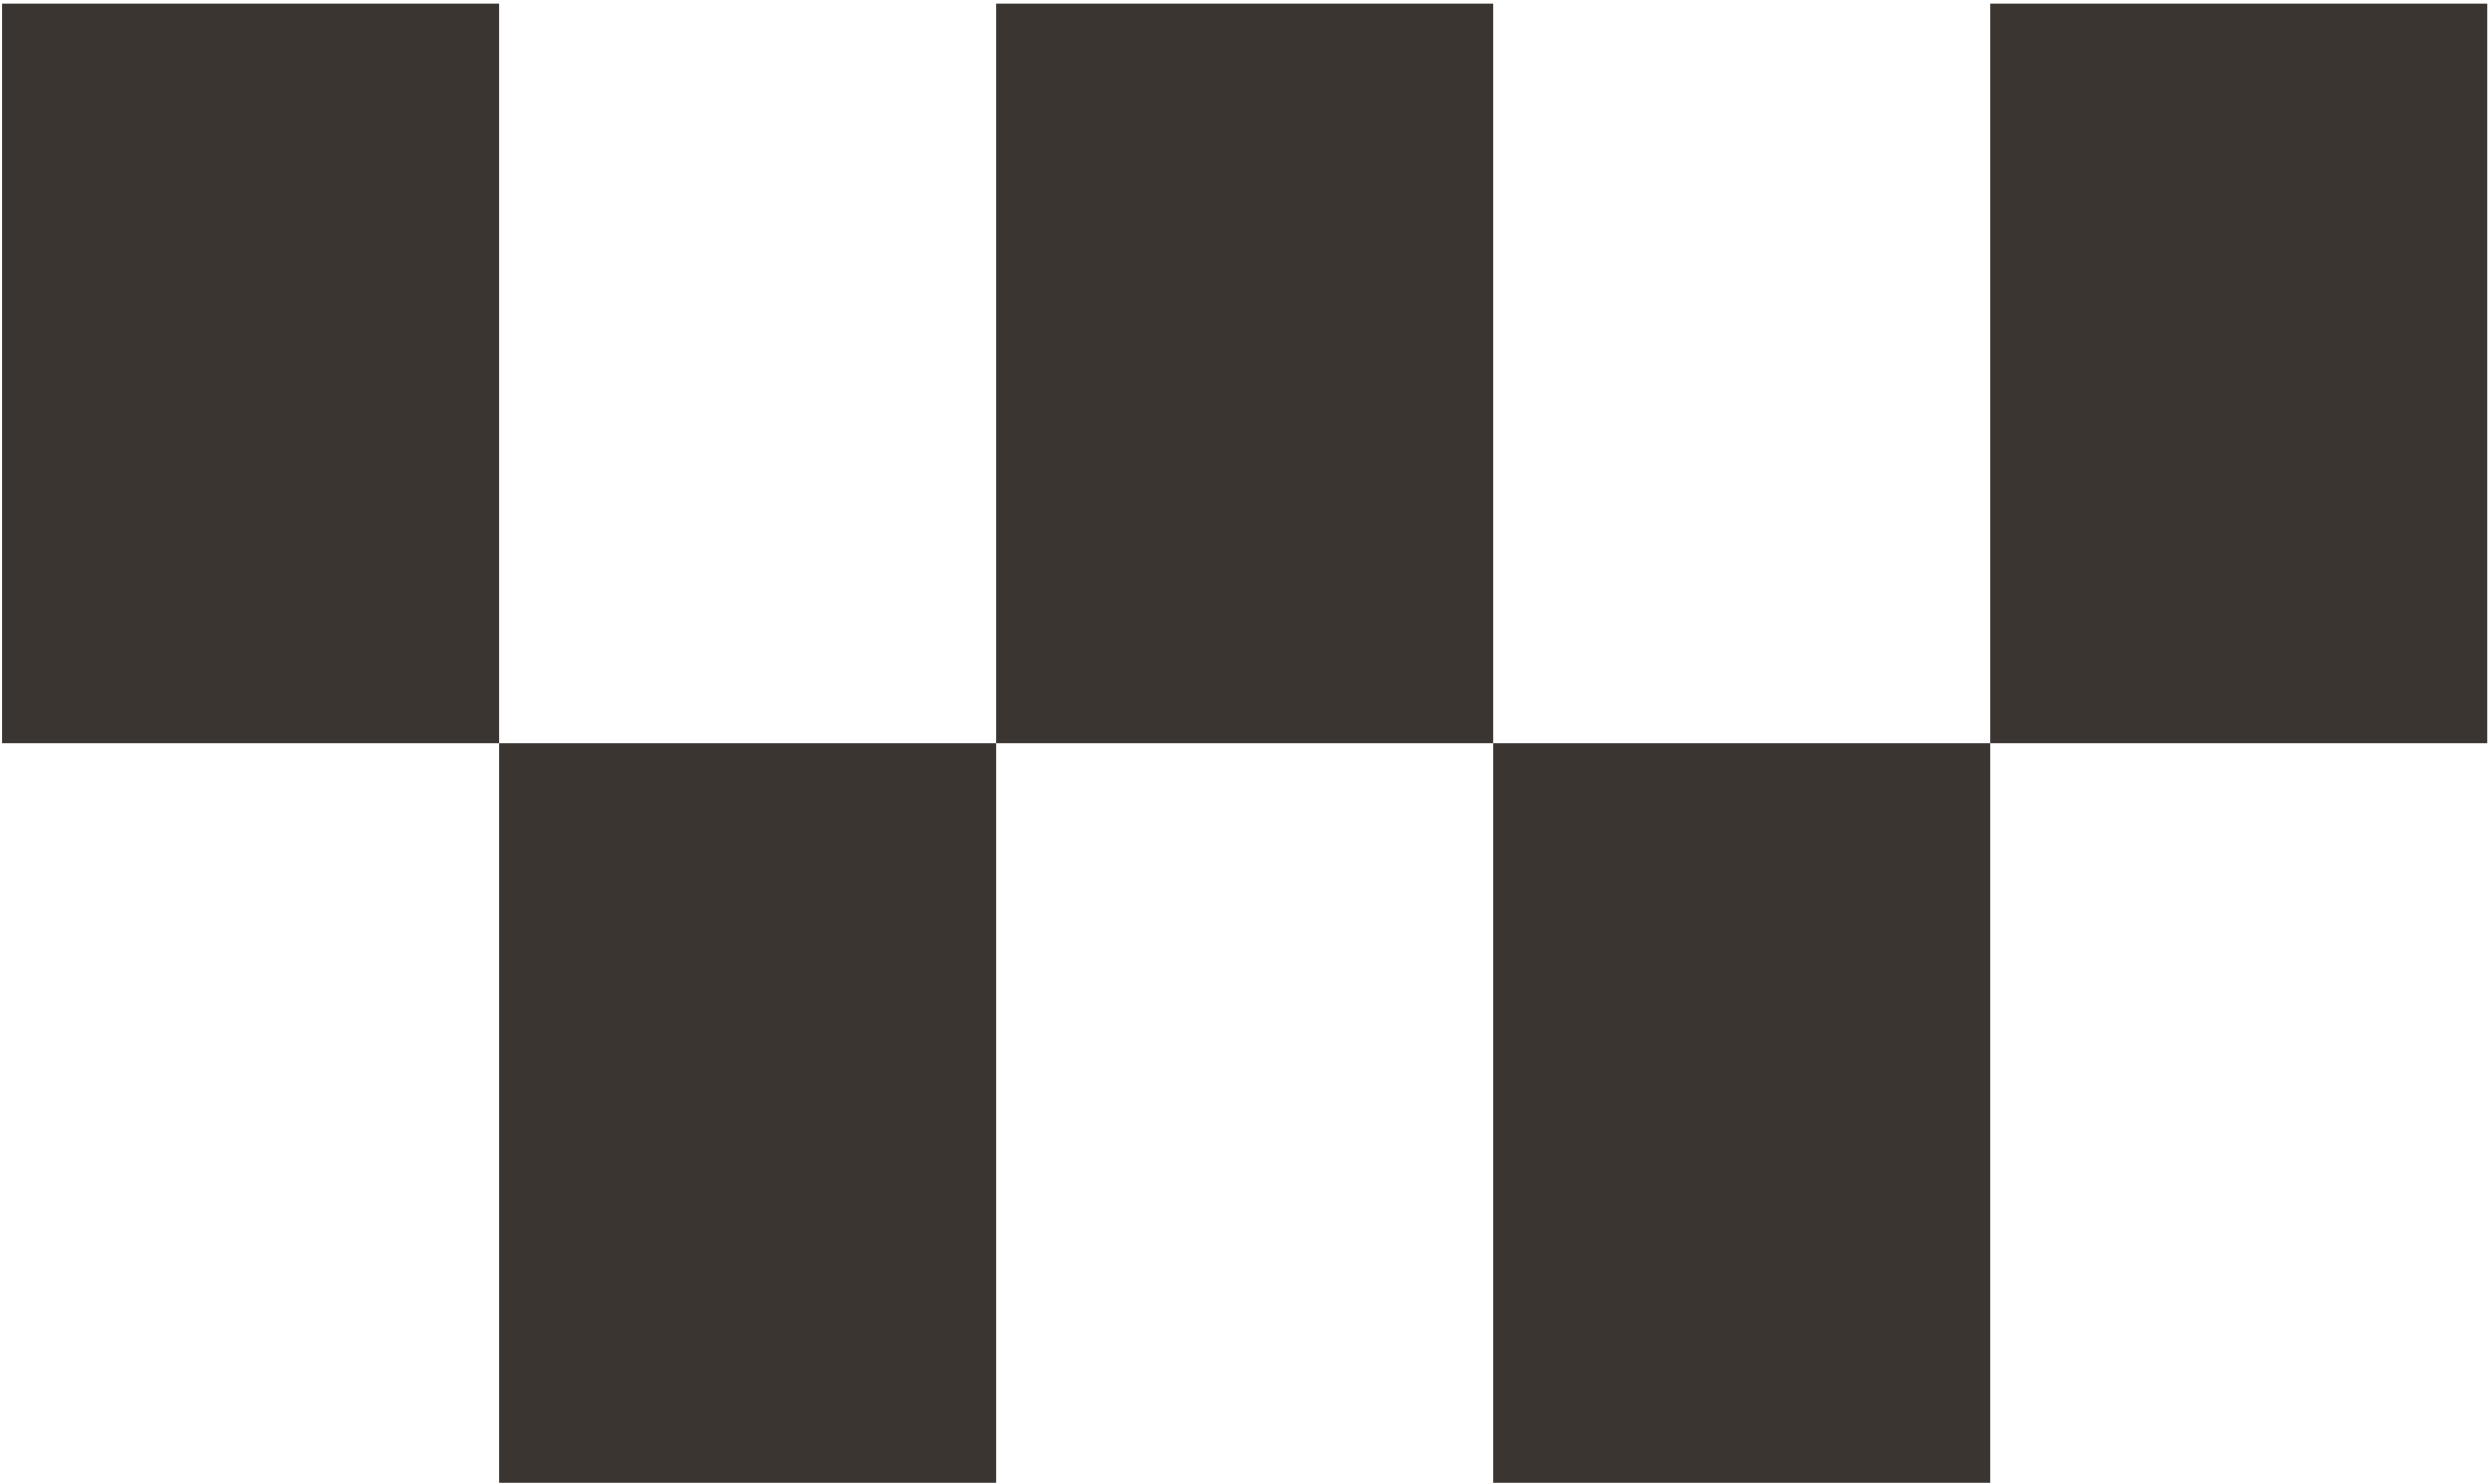 <svg width="307" height="183" viewBox="0 0 307 183" fill="none" xmlns="http://www.w3.org/2000/svg">
<path d="M61.537 91.635H0.255V0.448H61.537V91.635ZM184.099 0.448H122.818V91.635H184.099V0.448ZM306.662 0.448H245.38V91.635H306.662V0.448ZM122.818 91.635H61.537V182.823H122.818V91.635ZM245.38 91.635H184.099V182.823H245.38V91.635Z" fill="#3A3531"/>
</svg>
